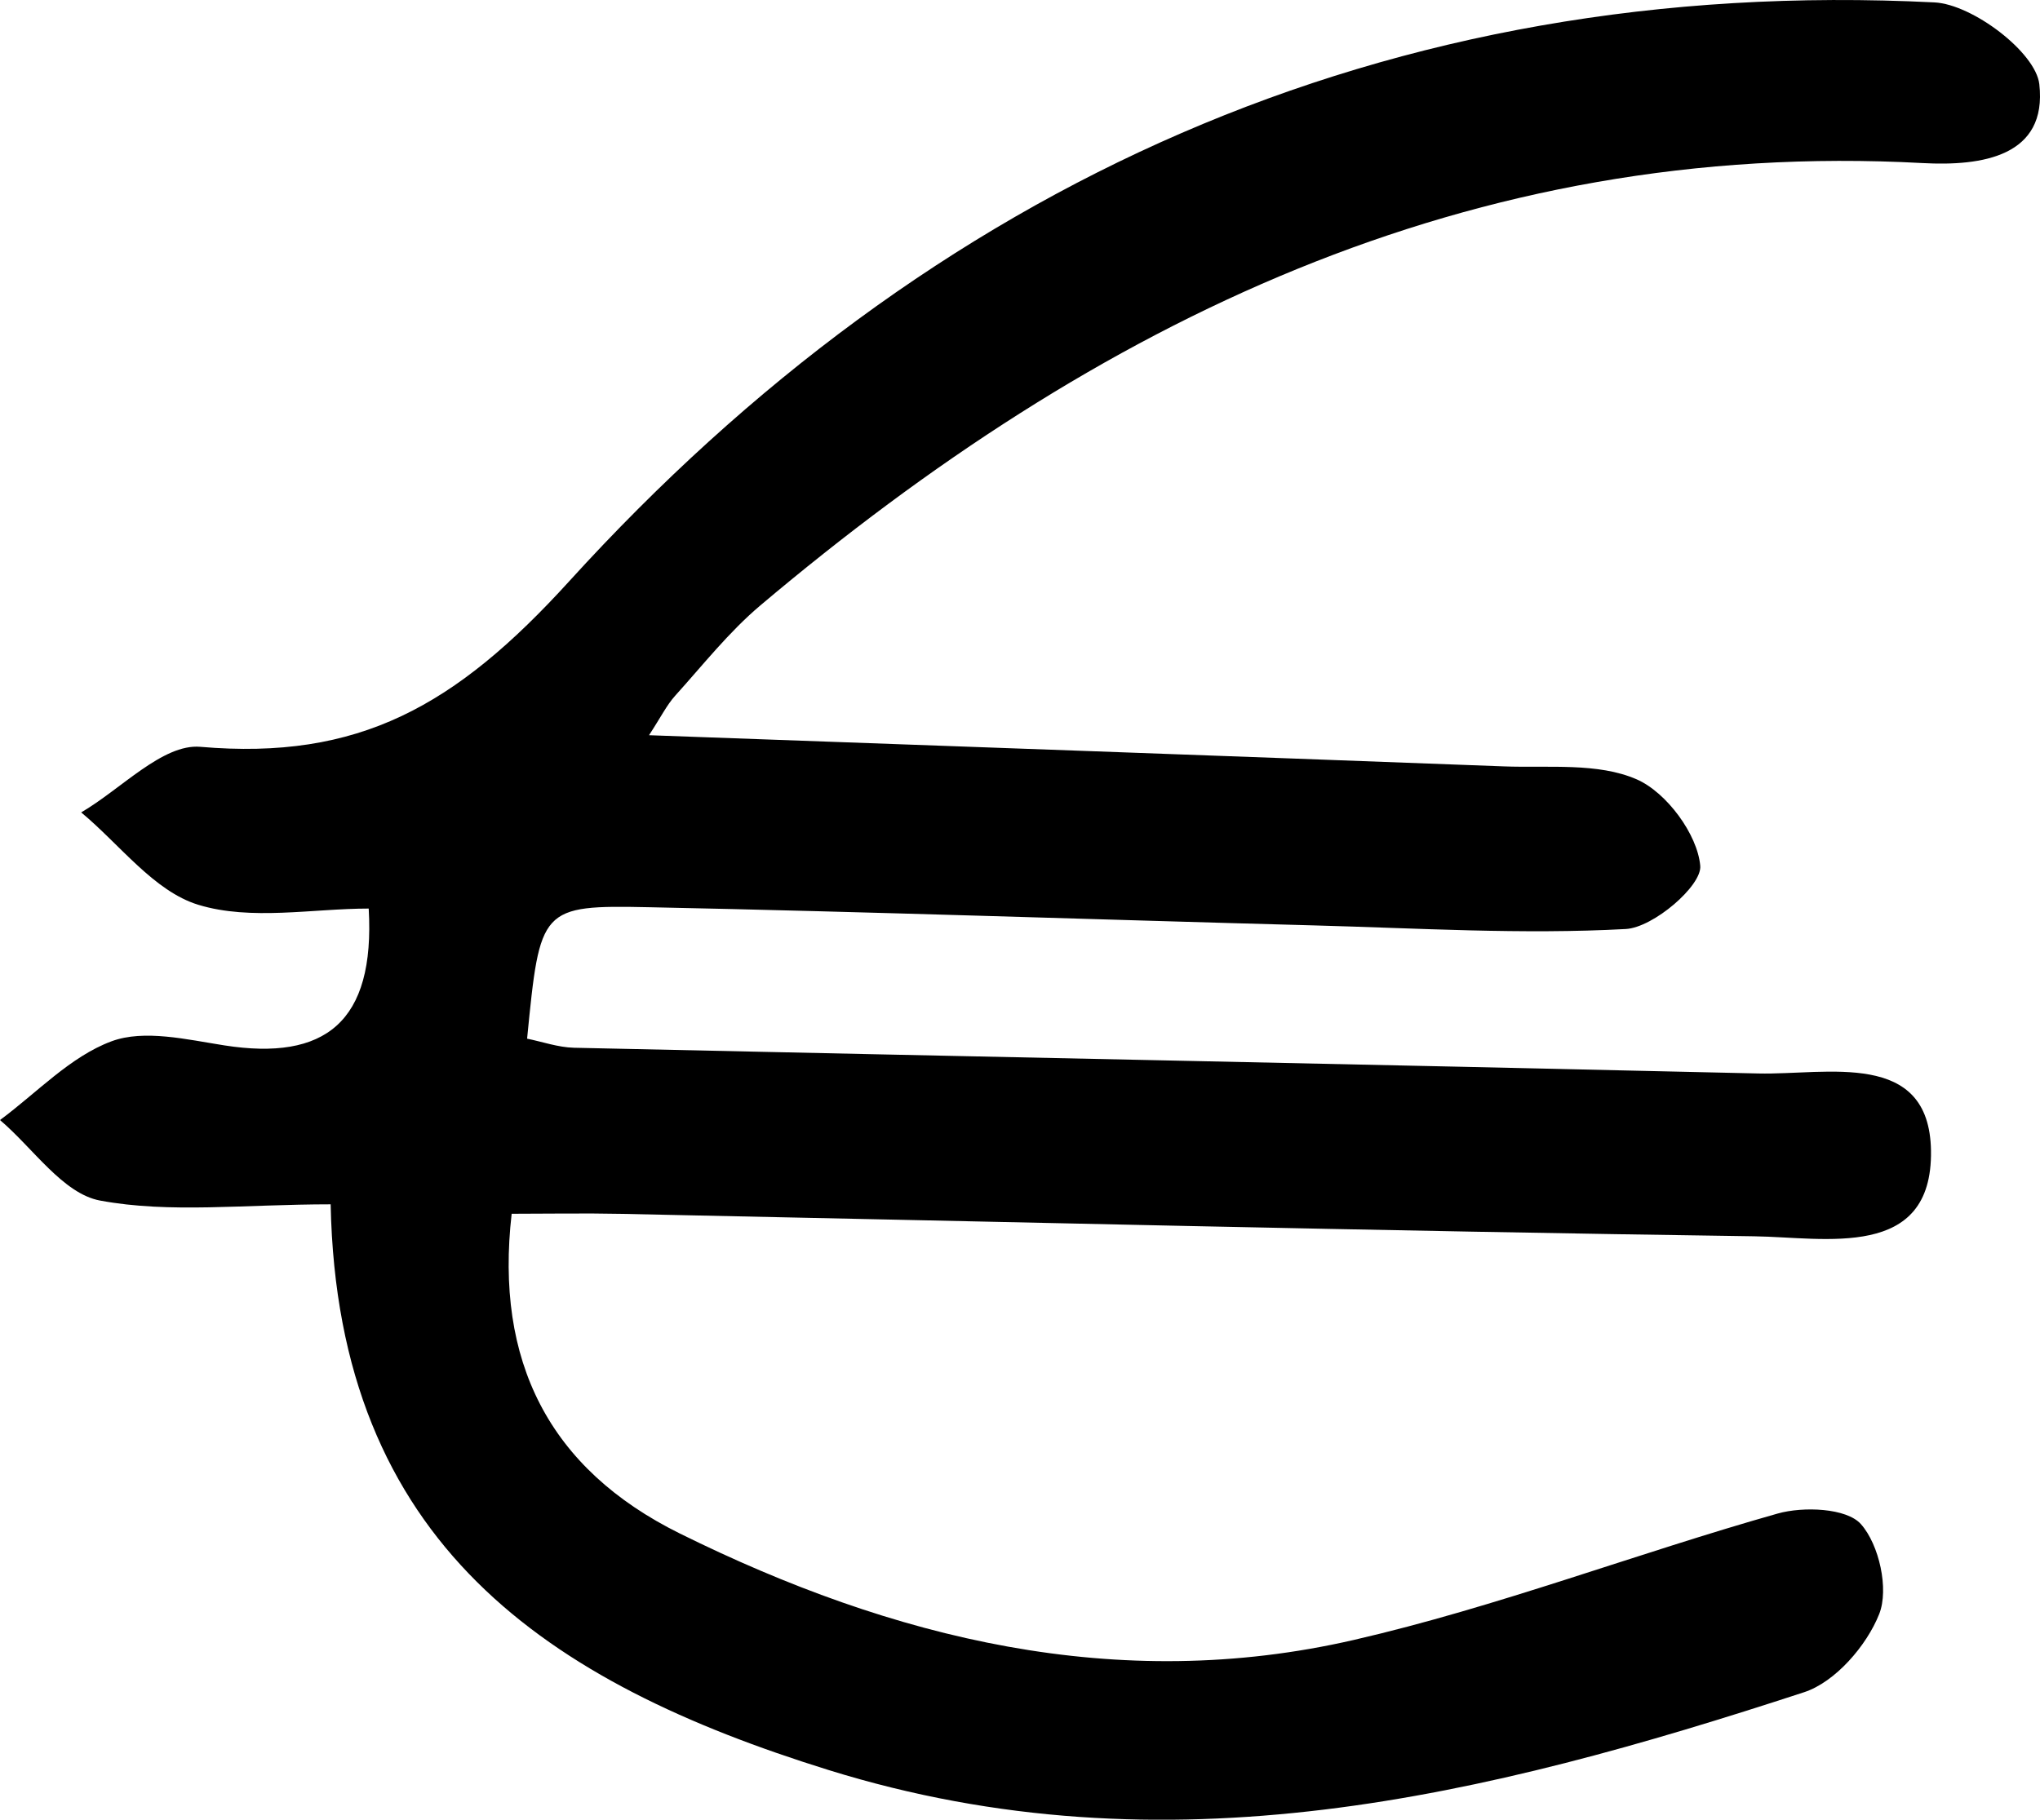 <?xml version="1.0" encoding="UTF-8"?><svg id="Calque_1" xmlns="http://www.w3.org/2000/svg" viewBox="0 0 662.12 590.77"><path d="m107.34,390.99c-28.16,0-52.19,3-74.86-1.22-12.04-2.24-21.73-17.02-32.48-26.14,11.95-8.83,22.8-20.59,36.18-25.56,10.61-3.94,24.48-.58,36.63,1.32,32.62,5.1,48.98-7.41,46.86-44.42-18.21,0-38.19,4.01-55.32-1.23-14.38-4.4-25.46-19.58-38-29.99,12.93-7.52,26.48-22.34,38.67-21.29,51.37,4.42,82.75-13.06,119.79-53.82C301.57,60.2,450.15-8.15,627.86.78c12.36.62,32.87,16.2,34.04,26.56,2.64,23.43-18.55,26.65-37.91,25.6-147.08-7.95-268.34,51.73-377.18,143.59-10.21,8.62-18.66,19.36-27.67,29.34-2.73,3.03-4.58,6.84-8.49,12.82,94.51,3.42,185.98,6.67,277.45,10.12,14.56.55,30.55-1.29,43.14,4.22,9.67,4.23,19.73,17.86,20.61,28.08.55,6.44-15.19,20.01-24.17,20.5-33.58,1.83-67.39-.27-101.11-1.17-71.89-1.93-143.77-4.42-215.67-5.9-35.59-.73-35.61.05-39.82,42.67,4.92.99,10.06,2.83,15.23,2.95,128.13,2.84,256.27,5.35,384.39,8.35,22.27.52,55.55-7.89,56.04,25.08.53,35.68-34.38,28.1-57.36,27.78-122.53-1.72-245.03-4.76-367.55-7.28-12.05-.25-24.11-.03-35.76-.03-5.48,47.78,12.02,82.75,54.64,103.83,69,34.14,141.92,52.21,218.73,34.52,46.51-10.71,91.48-28,137.51-41.02,8.41-2.38,22.42-1.79,27.05,3.43,5.93,6.69,9.13,21.1,5.93,29.19-4.06,10.26-14.25,22.07-24.37,25.38-103.31,33.79-206.77,59.43-316.64,25.26-91.11-28.34-159.36-73.29-161.6-183.63Z"/></svg>